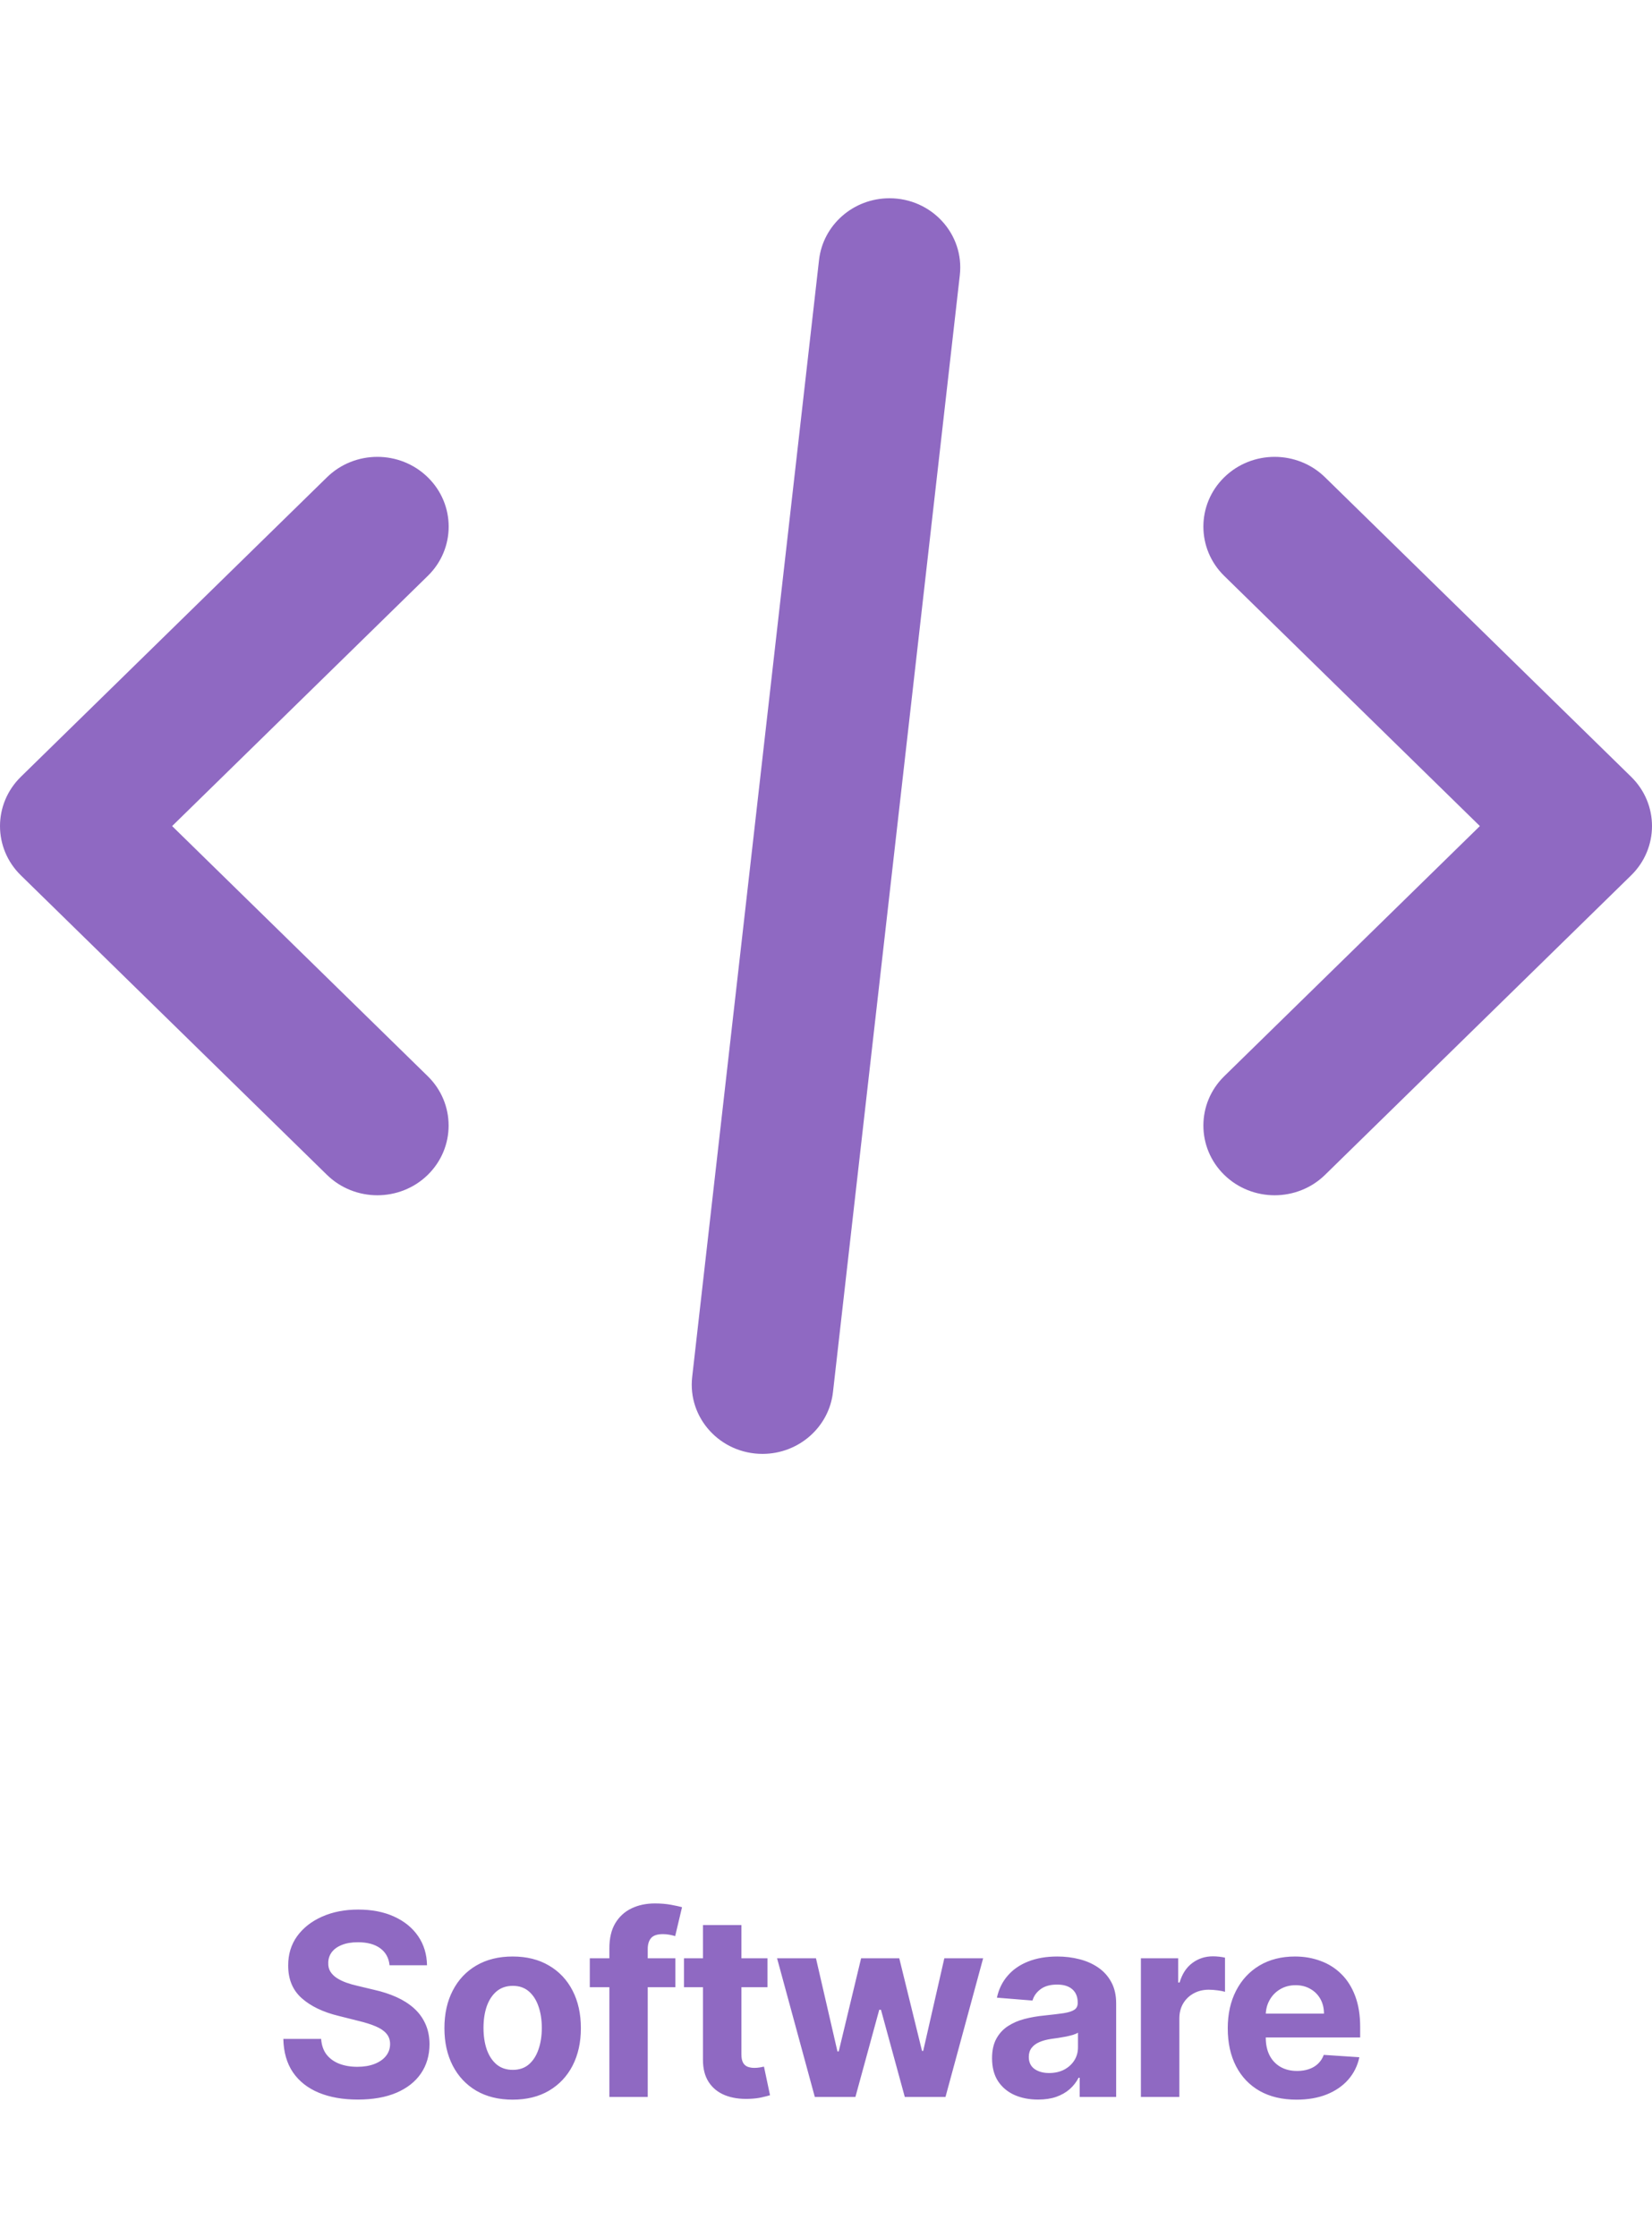 <svg width="130" height="176" viewBox="0 0 130 176" fill="none" xmlns="http://www.w3.org/2000/svg">
<path d="M69.996 15.6C67.152 15.6 64.766 17.696 64.452 20.456L54.47 108.343C54.1 111.576 56.682 114.4 60.004 114.4C62.842 114.4 65.234 112.305 65.548 109.544L75.53 21.657C75.9 18.424 73.318 15.6 69.996 15.6ZM29.696 35.948C28.259 35.948 26.823 36.485 25.729 37.556L1.645 61.119C-0.548 63.265 -0.548 66.74 1.645 68.881L25.729 92.445C27.917 94.585 31.474 94.585 33.662 92.445C35.85 90.304 35.85 86.824 33.662 84.683L13.545 65L33.662 45.317C35.856 43.177 35.856 39.696 33.662 37.556C32.568 36.485 31.132 35.948 29.696 35.948ZM100.304 35.948C98.868 35.948 97.432 36.485 96.338 37.556C94.15 39.696 94.15 43.177 96.338 45.317L116.455 65L96.338 84.683C94.15 86.824 94.15 90.304 96.338 92.445C98.526 94.585 102.083 94.585 104.271 92.445L128.355 68.881C130.548 66.735 130.548 63.26 128.355 61.119L104.271 37.556C103.177 36.485 101.74 35.948 100.304 35.948Z" fill="#8F69C2"/>
<path d="M30.655 154.638C30.598 154.065 30.354 153.62 29.923 153.303C29.492 152.985 28.908 152.827 28.169 152.827C27.667 152.827 27.243 152.898 26.898 153.04C26.552 153.177 26.287 153.369 26.102 153.615C25.922 153.861 25.832 154.141 25.832 154.453C25.823 154.714 25.877 154.941 25.996 155.135C26.119 155.329 26.287 155.497 26.5 155.639C26.713 155.777 26.959 155.897 27.239 156.001C27.518 156.101 27.816 156.186 28.134 156.257L29.44 156.57C30.075 156.712 30.657 156.901 31.188 157.138C31.718 157.375 32.177 157.666 32.565 158.011C32.954 158.357 33.254 158.764 33.467 159.233C33.685 159.702 33.796 160.239 33.801 160.845C33.796 161.735 33.569 162.507 33.119 163.161C32.674 163.809 32.03 164.313 31.188 164.673C30.349 165.028 29.338 165.206 28.155 165.206C26.981 165.206 25.958 165.026 25.087 164.666C24.22 164.306 23.543 163.774 23.055 163.068C22.572 162.358 22.319 161.48 22.296 160.433H25.271C25.305 160.921 25.444 161.328 25.69 161.655C25.941 161.977 26.275 162.221 26.692 162.386C27.113 162.547 27.589 162.628 28.119 162.628C28.64 162.628 29.092 162.552 29.476 162.401C29.864 162.249 30.165 162.038 30.378 161.768C30.591 161.499 30.697 161.188 30.697 160.838C30.697 160.511 30.6 160.237 30.406 160.014C30.217 159.792 29.938 159.602 29.568 159.446C29.204 159.29 28.756 159.148 28.226 159.02L26.642 158.622C25.416 158.324 24.447 157.857 23.737 157.223C23.027 156.589 22.674 155.734 22.679 154.659C22.674 153.778 22.909 153.009 23.382 152.351C23.86 151.693 24.516 151.179 25.349 150.81C26.183 150.44 27.13 150.256 28.19 150.256C29.27 150.256 30.212 150.44 31.017 150.81C31.827 151.179 32.456 151.693 32.906 152.351C33.356 153.009 33.588 153.771 33.602 154.638H30.655ZM40.342 165.213C39.239 165.213 38.285 164.979 37.48 164.51C36.679 164.036 36.062 163.378 35.626 162.536C35.19 161.688 34.972 160.705 34.972 159.588C34.972 158.461 35.19 157.476 35.626 156.634C36.062 155.786 36.679 155.128 37.48 154.659C38.285 154.186 39.239 153.949 40.342 153.949C41.445 153.949 42.397 154.186 43.197 154.659C44.002 155.128 44.622 155.786 45.058 156.634C45.493 157.476 45.711 158.461 45.711 159.588C45.711 160.705 45.493 161.688 45.058 162.536C44.622 163.378 44.002 164.036 43.197 164.51C42.397 164.979 41.445 165.213 40.342 165.213ZM40.356 162.869C40.858 162.869 41.277 162.727 41.613 162.443C41.949 162.154 42.203 161.761 42.373 161.264C42.548 160.767 42.636 160.201 42.636 159.567C42.636 158.932 42.548 158.366 42.373 157.869C42.203 157.372 41.949 156.979 41.613 156.69C41.277 156.402 40.858 156.257 40.356 156.257C39.849 156.257 39.423 156.402 39.078 156.69C38.737 156.979 38.479 157.372 38.303 157.869C38.133 158.366 38.048 158.932 38.048 159.567C38.048 160.201 38.133 160.767 38.303 161.264C38.479 161.761 38.737 162.154 39.078 162.443C39.423 162.727 39.849 162.869 40.356 162.869ZM53.145 154.091V156.364H46.412V154.091H53.145ZM47.953 165V153.303C47.953 152.512 48.107 151.856 48.415 151.335C48.727 150.814 49.154 150.424 49.693 150.163C50.233 149.903 50.846 149.773 51.533 149.773C51.997 149.773 52.42 149.808 52.804 149.879C53.192 149.95 53.481 150.014 53.67 150.071L53.131 152.344C53.012 152.306 52.866 152.27 52.69 152.237C52.52 152.204 52.345 152.188 52.165 152.188C51.72 152.188 51.41 152.292 51.234 152.5C51.059 152.704 50.972 152.99 50.972 153.359V165H47.953ZM60.396 154.091V156.364H53.826V154.091H60.396ZM55.318 151.477H58.343V161.648C58.343 161.927 58.386 162.145 58.471 162.301C58.556 162.453 58.675 162.559 58.826 162.621C58.983 162.682 59.163 162.713 59.366 162.713C59.508 162.713 59.65 162.701 59.792 162.678C59.934 162.649 60.043 162.628 60.119 162.614L60.595 164.865C60.443 164.912 60.23 164.967 59.956 165.028C59.681 165.095 59.347 165.135 58.954 165.149C58.225 165.178 57.586 165.08 57.036 164.858C56.492 164.635 56.068 164.29 55.765 163.821C55.462 163.352 55.313 162.76 55.318 162.045V151.477ZM64.119 165L61.15 154.091H64.211L65.901 161.42H66.001L67.762 154.091H70.766L72.556 161.378H72.649L74.311 154.091H77.365L74.403 165H71.2L69.325 158.139H69.19L67.315 165H64.119ZM81.689 165.206C80.993 165.206 80.373 165.085 79.829 164.844C79.284 164.598 78.853 164.235 78.536 163.757C78.223 163.274 78.067 162.673 78.067 161.953C78.067 161.347 78.178 160.838 78.401 160.426C78.624 160.014 78.927 159.683 79.31 159.432C79.694 159.181 80.129 158.991 80.617 158.864C81.109 158.736 81.625 158.646 82.165 158.594C82.8 158.527 83.311 158.466 83.699 158.409C84.088 158.348 84.369 158.258 84.544 158.139C84.72 158.021 84.807 157.846 84.807 157.614V157.571C84.807 157.121 84.665 156.773 84.381 156.527C84.102 156.281 83.704 156.158 83.188 156.158C82.643 156.158 82.21 156.278 81.888 156.52C81.566 156.757 81.353 157.055 81.249 157.415L78.451 157.188C78.593 156.525 78.872 155.952 79.289 155.469C79.705 154.981 80.243 154.607 80.901 154.347C81.564 154.081 82.331 153.949 83.202 153.949C83.808 153.949 84.388 154.02 84.942 154.162C85.501 154.304 85.996 154.524 86.427 154.822C86.862 155.121 87.205 155.504 87.456 155.973C87.707 156.437 87.833 156.993 87.833 157.642V165H84.963V163.487H84.878C84.703 163.828 84.469 164.129 84.175 164.389C83.882 164.645 83.529 164.846 83.117 164.993C82.705 165.135 82.229 165.206 81.689 165.206ZM82.556 163.118C83.001 163.118 83.394 163.03 83.735 162.855C84.076 162.675 84.343 162.434 84.537 162.131C84.731 161.828 84.829 161.484 84.829 161.101V159.943C84.734 160.005 84.604 160.062 84.438 160.114C84.277 160.161 84.095 160.206 83.891 160.249C83.687 160.286 83.484 160.322 83.28 160.355C83.077 160.384 82.892 160.41 82.726 160.433C82.371 160.485 82.061 160.568 81.796 160.682C81.531 160.795 81.325 160.949 81.178 161.143C81.031 161.333 80.958 161.57 80.958 161.854C80.958 162.266 81.107 162.58 81.405 162.798C81.708 163.011 82.092 163.118 82.556 163.118ZM89.78 165V154.091H92.713V155.994H92.827C93.026 155.317 93.36 154.806 93.828 154.46C94.297 154.11 94.837 153.935 95.448 153.935C95.599 153.935 95.763 153.944 95.938 153.963C96.113 153.982 96.267 154.008 96.399 154.041V156.726C96.257 156.683 96.061 156.645 95.81 156.612C95.559 156.579 95.329 156.562 95.121 156.562C94.676 156.562 94.278 156.66 93.928 156.854C93.582 157.043 93.308 157.308 93.104 157.649C92.905 157.99 92.806 158.383 92.806 158.828V165H89.78ZM102.027 165.213C100.905 165.213 99.939 164.986 99.13 164.531C98.325 164.072 97.704 163.423 97.269 162.585C96.833 161.742 96.615 160.746 96.615 159.595C96.615 158.473 96.833 157.488 97.269 156.641C97.704 155.793 98.318 155.133 99.108 154.659C99.904 154.186 100.837 153.949 101.907 153.949C102.626 153.949 103.296 154.065 103.917 154.297C104.542 154.524 105.086 154.867 105.55 155.327C106.019 155.786 106.383 156.364 106.644 157.06C106.904 157.751 107.035 158.561 107.035 159.489V160.32H97.823V158.445H104.187C104.187 158.009 104.092 157.623 103.902 157.287C103.713 156.951 103.45 156.688 103.114 156.499C102.783 156.304 102.397 156.207 101.956 156.207C101.497 156.207 101.09 156.314 100.735 156.527C100.384 156.735 100.11 157.017 99.911 157.372C99.712 157.723 99.61 158.113 99.606 158.544V160.327C99.606 160.866 99.705 161.333 99.904 161.726C100.107 162.119 100.394 162.422 100.763 162.635C101.133 162.848 101.57 162.955 102.077 162.955C102.413 162.955 102.721 162.907 103 162.812C103.28 162.718 103.519 162.576 103.718 162.386C103.917 162.197 104.068 161.965 104.172 161.69L106.971 161.875C106.829 162.547 106.537 163.134 106.097 163.636C105.661 164.134 105.098 164.522 104.407 164.801C103.72 165.076 102.927 165.213 102.027 165.213Z" fill="#8F69C2"/>
</svg>
